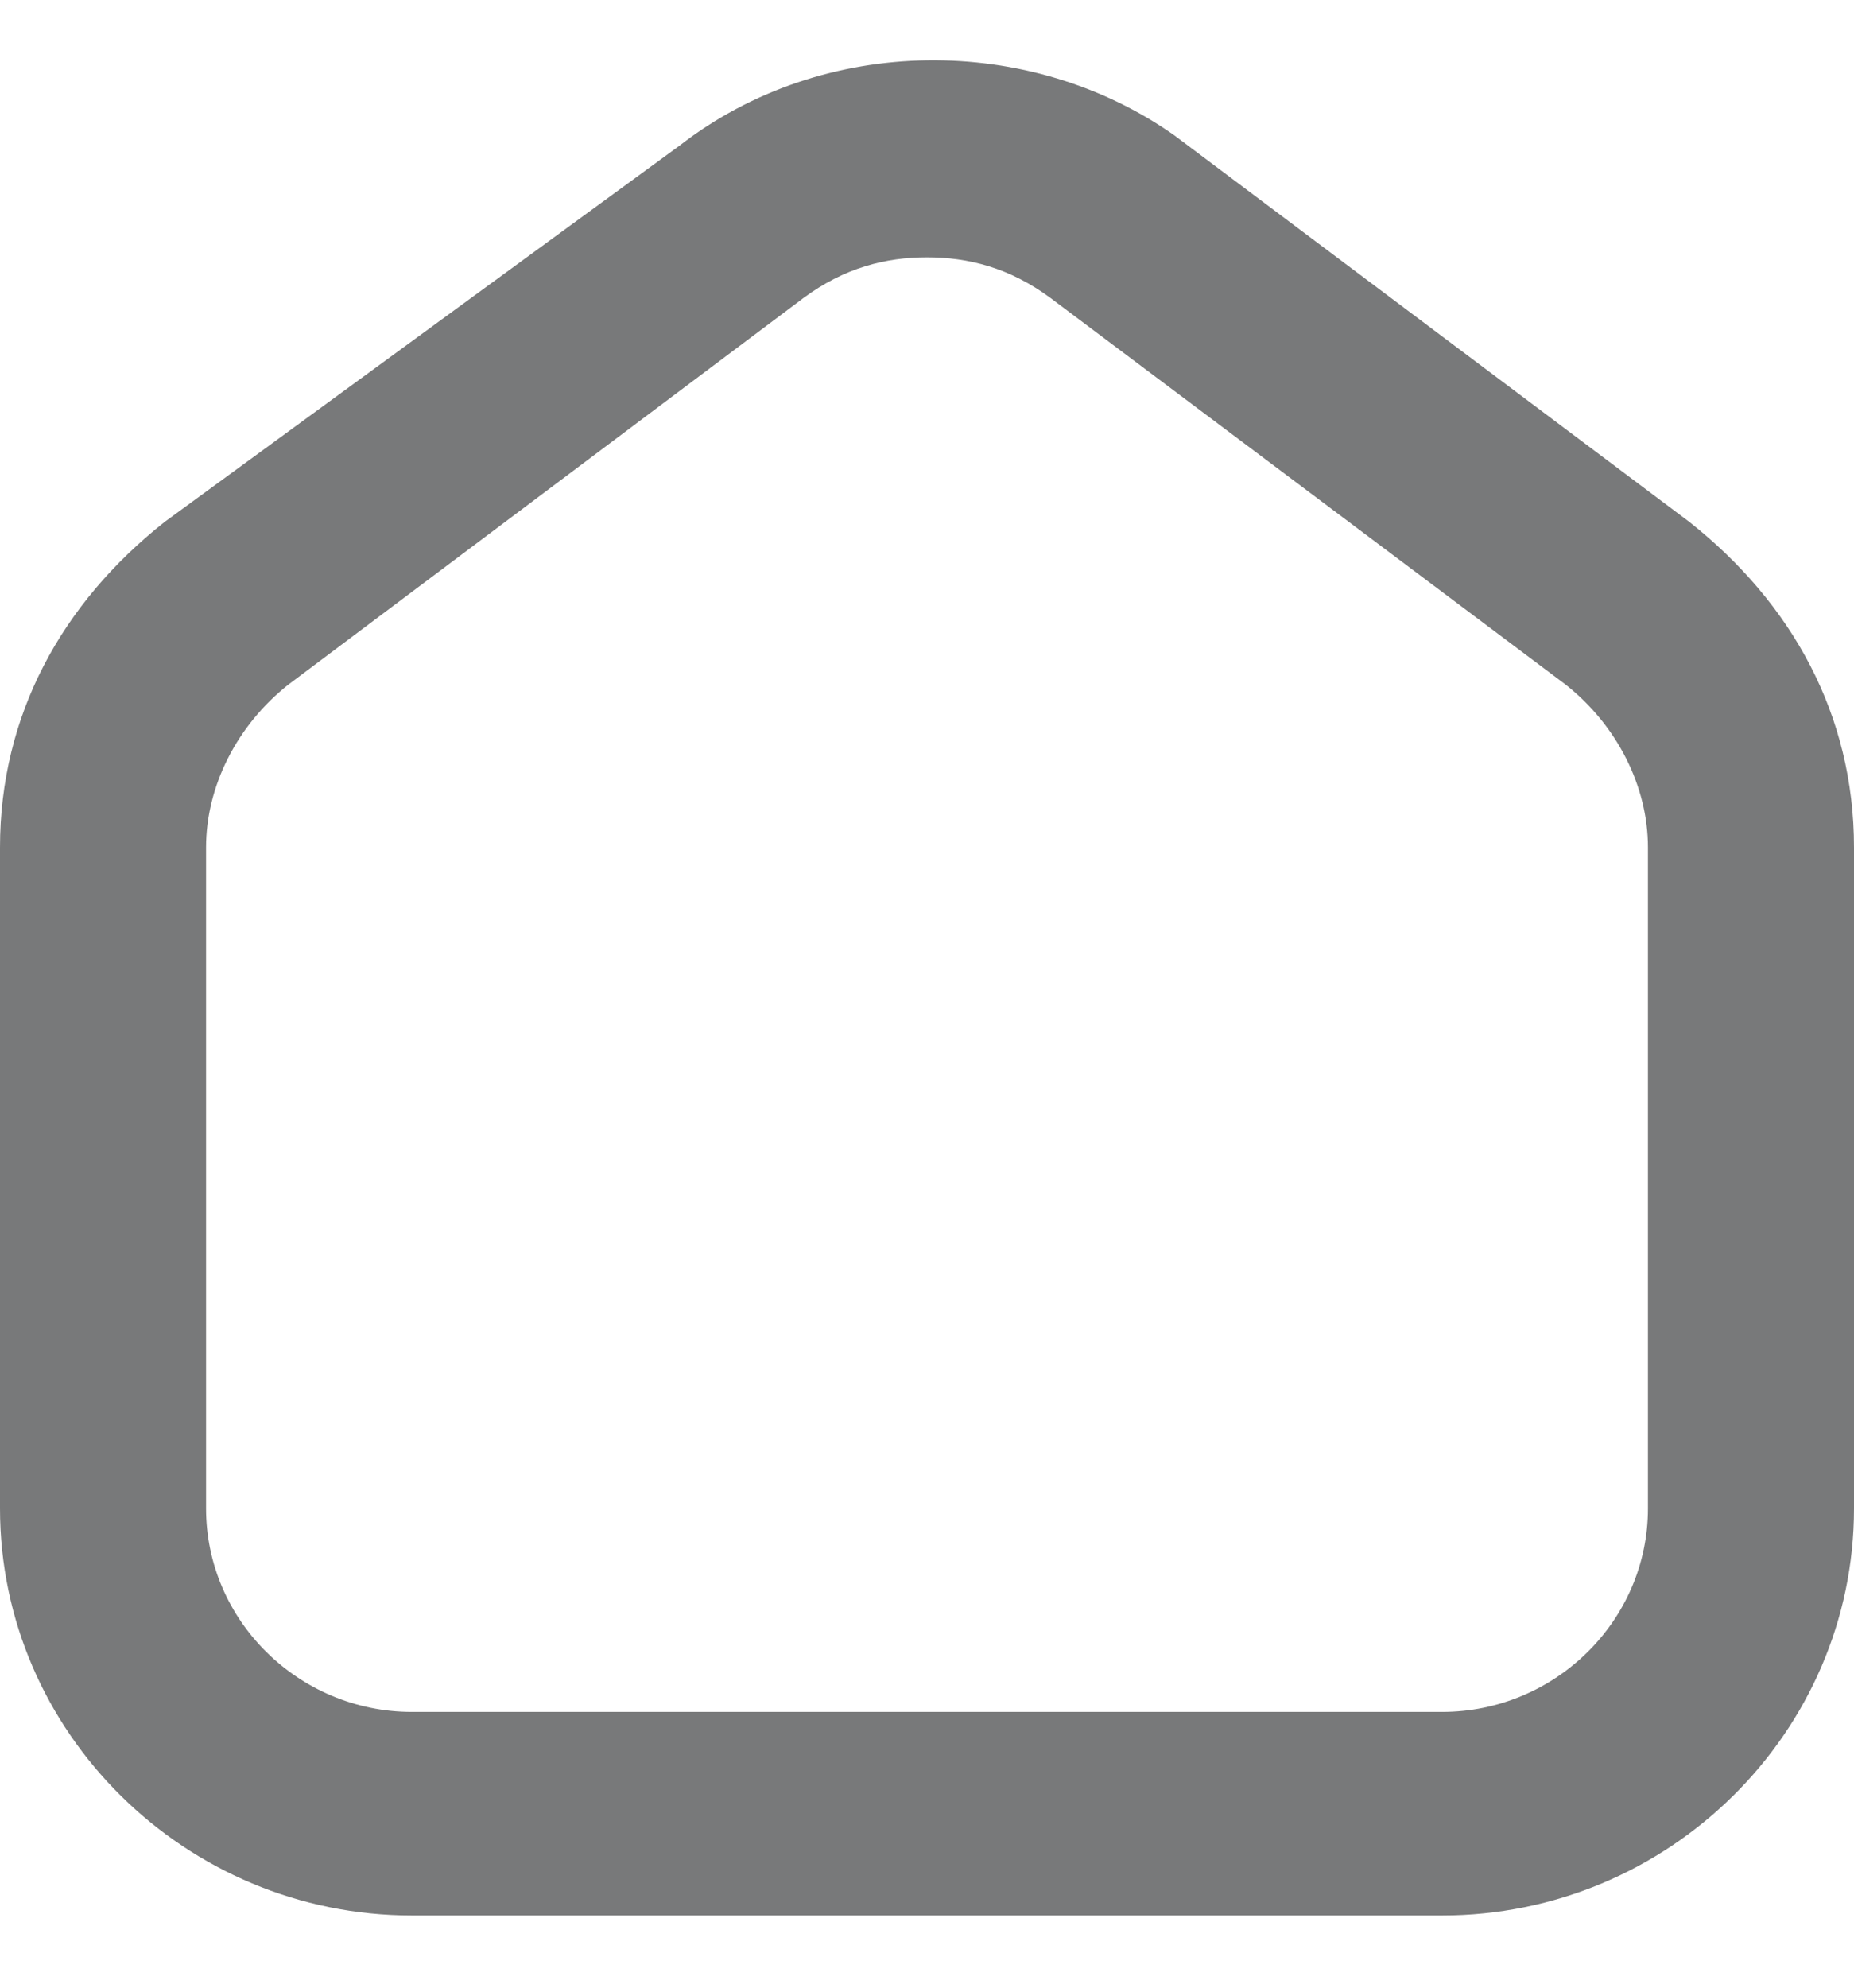 <svg width="14" height="15" viewBox="0 0 14 15" fill="none" xmlns="http://www.w3.org/2000/svg">
<path d="M3.111 14.455H10.889C12.6 14.455 14 13.073 14 11.384V6.395C14 5.397 13.533 4.552 12.756 3.938L8.867 1.021C7.778 0.254 6.222 0.254 5.133 1.098L1.244 3.938C0.467 4.552 0 5.397 0 6.395V11.384C0 13.073 1.4 14.455 3.111 14.455ZM1.556 6.395C1.556 5.934 1.789 5.473 2.178 5.166L6.067 2.249C6.378 2.019 6.689 1.942 7 1.942C7.311 1.942 7.622 2.019 7.933 2.249L11.822 5.166C12.211 5.473 12.444 5.934 12.444 6.395V11.384C12.444 12.229 11.744 12.919 10.889 12.919H3.111C2.256 12.919 1.556 12.229 1.556 11.384V6.395Z" fill="#78797A"/>
</svg>
